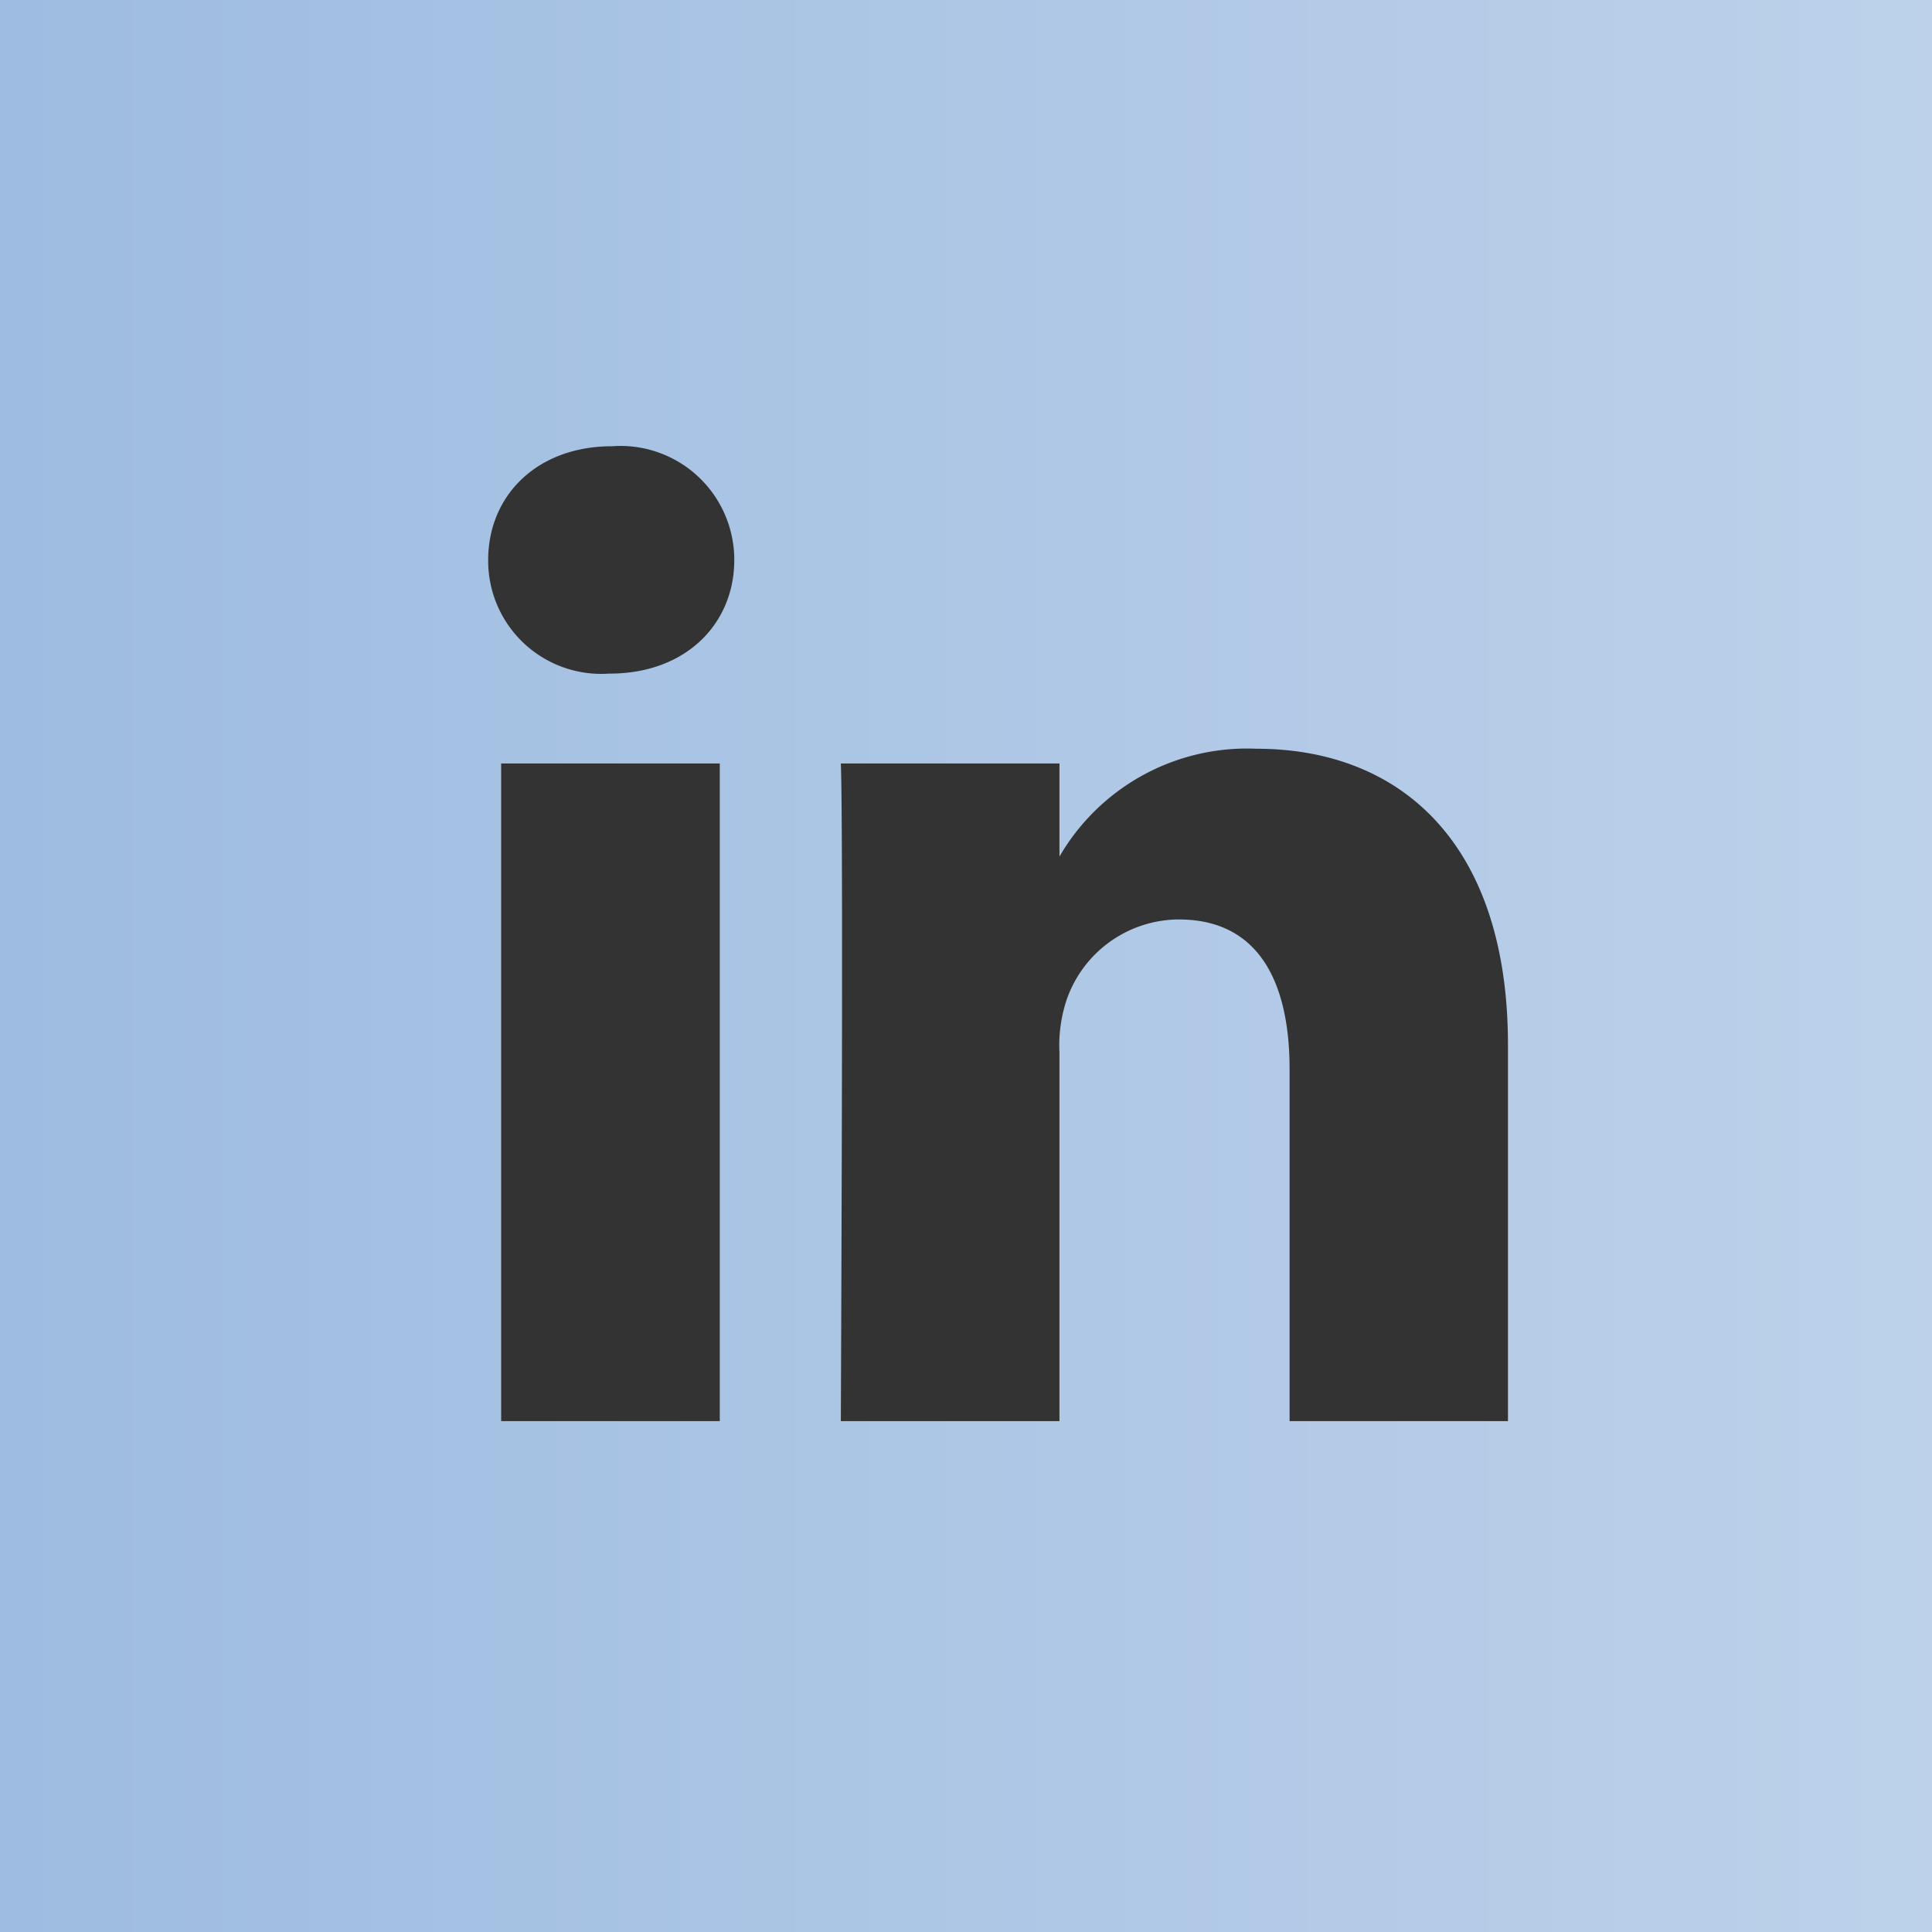 <svg xmlns="http://www.w3.org/2000/svg" xmlns:xlink="http://www.w3.org/1999/xlink" viewBox="0 0 77.41 77.41"><rect x="0" y="0" width="77.41" height="77.41" fill="#333333" stroke="none"/><defs><style>.cls-1{fill:url(#linear-gradient);}</style><linearGradient id="linear-gradient" x1="-83.36" y1="38.7" x2="242.39" y2="38.7" gradientUnits="userSpaceOnUse"><stop offset="0" stop-color="#7ca5d6"/><stop offset="1" stop-color="#fff"/></linearGradient></defs><title>Linked In_ML</title><g id="Layer_2" data-name="Layer 2"><g id="footer"><path class="cls-1" d="M0,77.41H77.41V0H0ZM28.84,56.94H20.08V30.59h8.76Zm4.85-26.35h8.76v3.73A8.69,8.69,0,0,1,50.34,30c5.76,0,10.08,3.77,10.08,11.86V56.94H51.67V42.84c0-3.54-1.27-6-4.44-6a4.78,4.78,0,0,0-4.49,3.21,5.78,5.78,0,0,0-.29,2.13V56.94H33.69S33.8,33.06,33.69,30.59ZM24.52,17.88a4.56,4.56,0,0,1,4.9,4.56c0,2.53-1.91,4.55-5,4.55H24.4a4.53,4.53,0,0,1-4.84-4.55C19.56,19.85,21.52,17.88,24.52,17.88Z"/></g></g></svg>